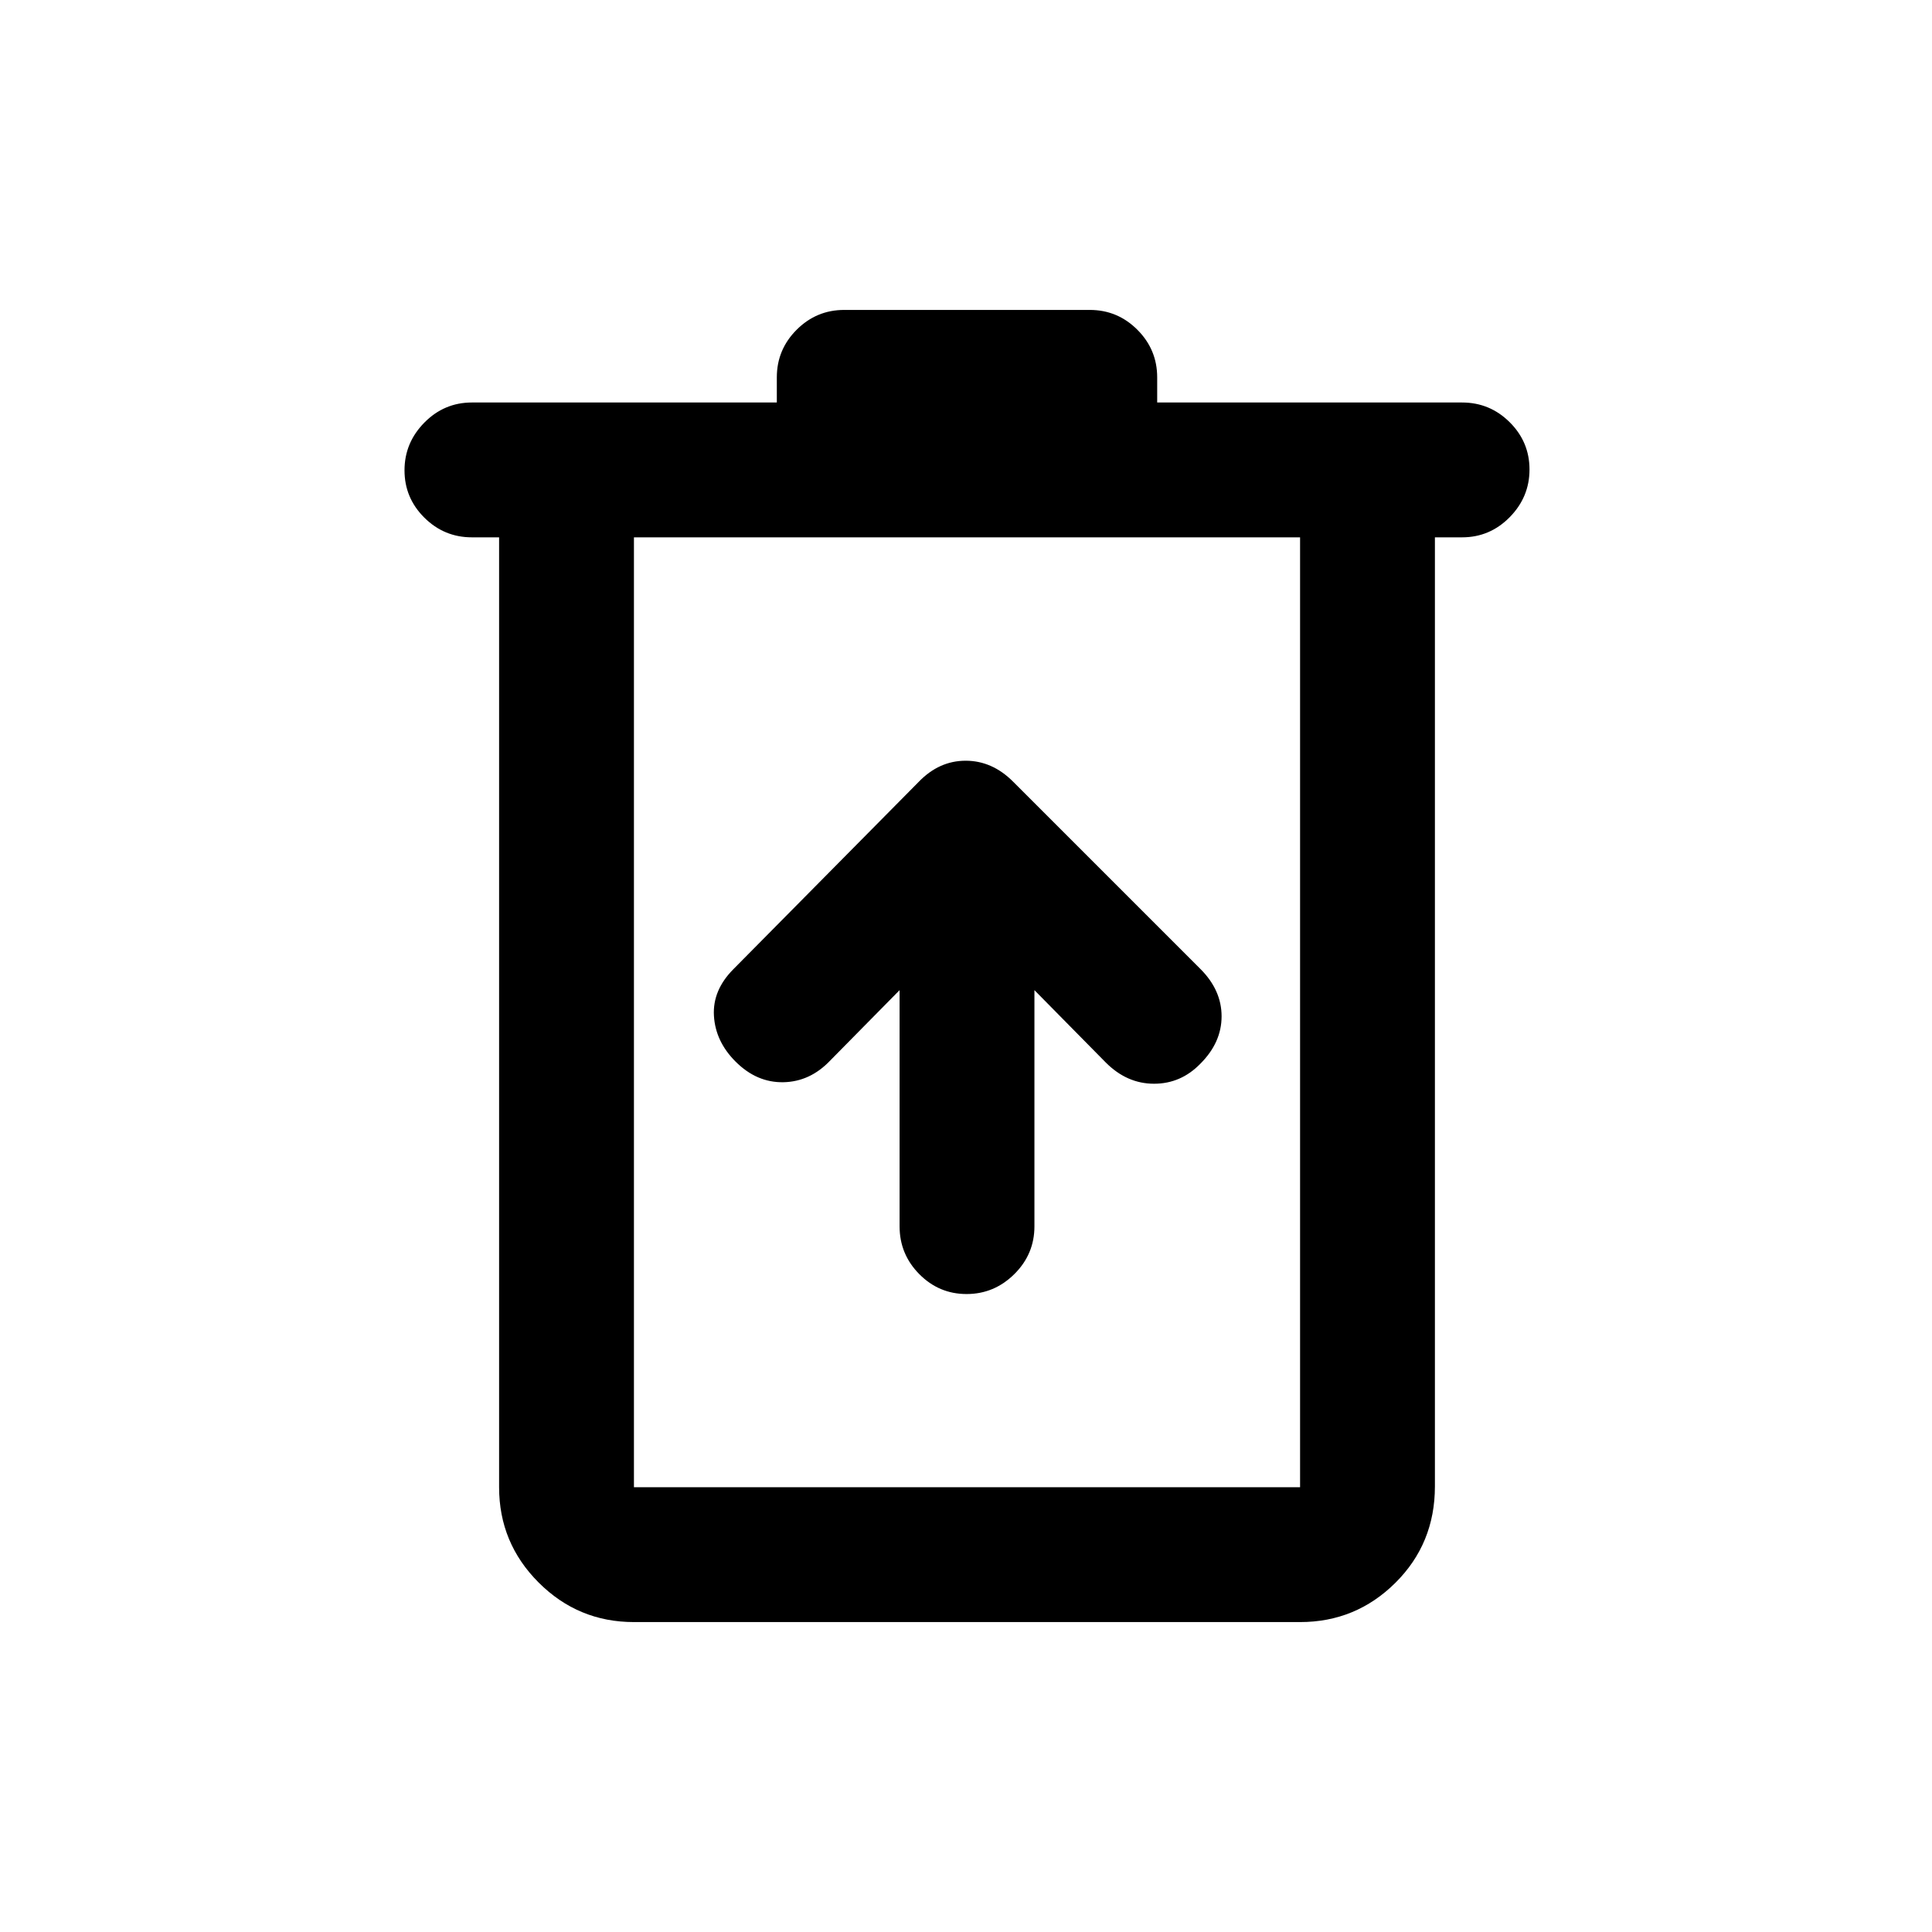 <svg xmlns="http://www.w3.org/2000/svg" height="20" viewBox="0 -960 960 960" width="20"><path d="M315-154q-27.7 0-47.35-19.65Q248-193.3 248-221v-472h-13.5q-13.8 0-23.65-9.79-9.85-9.79-9.85-23.5t9.85-23.71q9.85-10 23.65-10H386v-12.5q0-13.8 9.85-23.65Q405.7-806 419.5-806h122q13.8 0 23.65 9.85Q575-786.3 575-772.5v12.5h151.5q13.8 0 23.65 9.79 9.85 9.79 9.85 23.5T750.15-703q-9.85 10-23.65 10H713v471.57q0 28.43-19.65 47.93T646-154H315Zm331-539H315v472h331v-472Zm-331 0v472-472Zm132 225v117.36q0 13.86 9.79 23.75t23.5 9.89q13.71 0 23.71-9.89t10-23.75V-468l35.5 36q10.5 10.5 23.92 10.5 13.41 0 23.08-10Q607-442 607-455t-10.5-23.5l-93.14-93.14Q493-582 479.82-582t-23.32 10.5l-92 93q-10.5 10.5-9.75 23.25t10.75 22.75q10.5 10.5 23.75 10.25T412.5-433l34.5-35Z"/></svg>